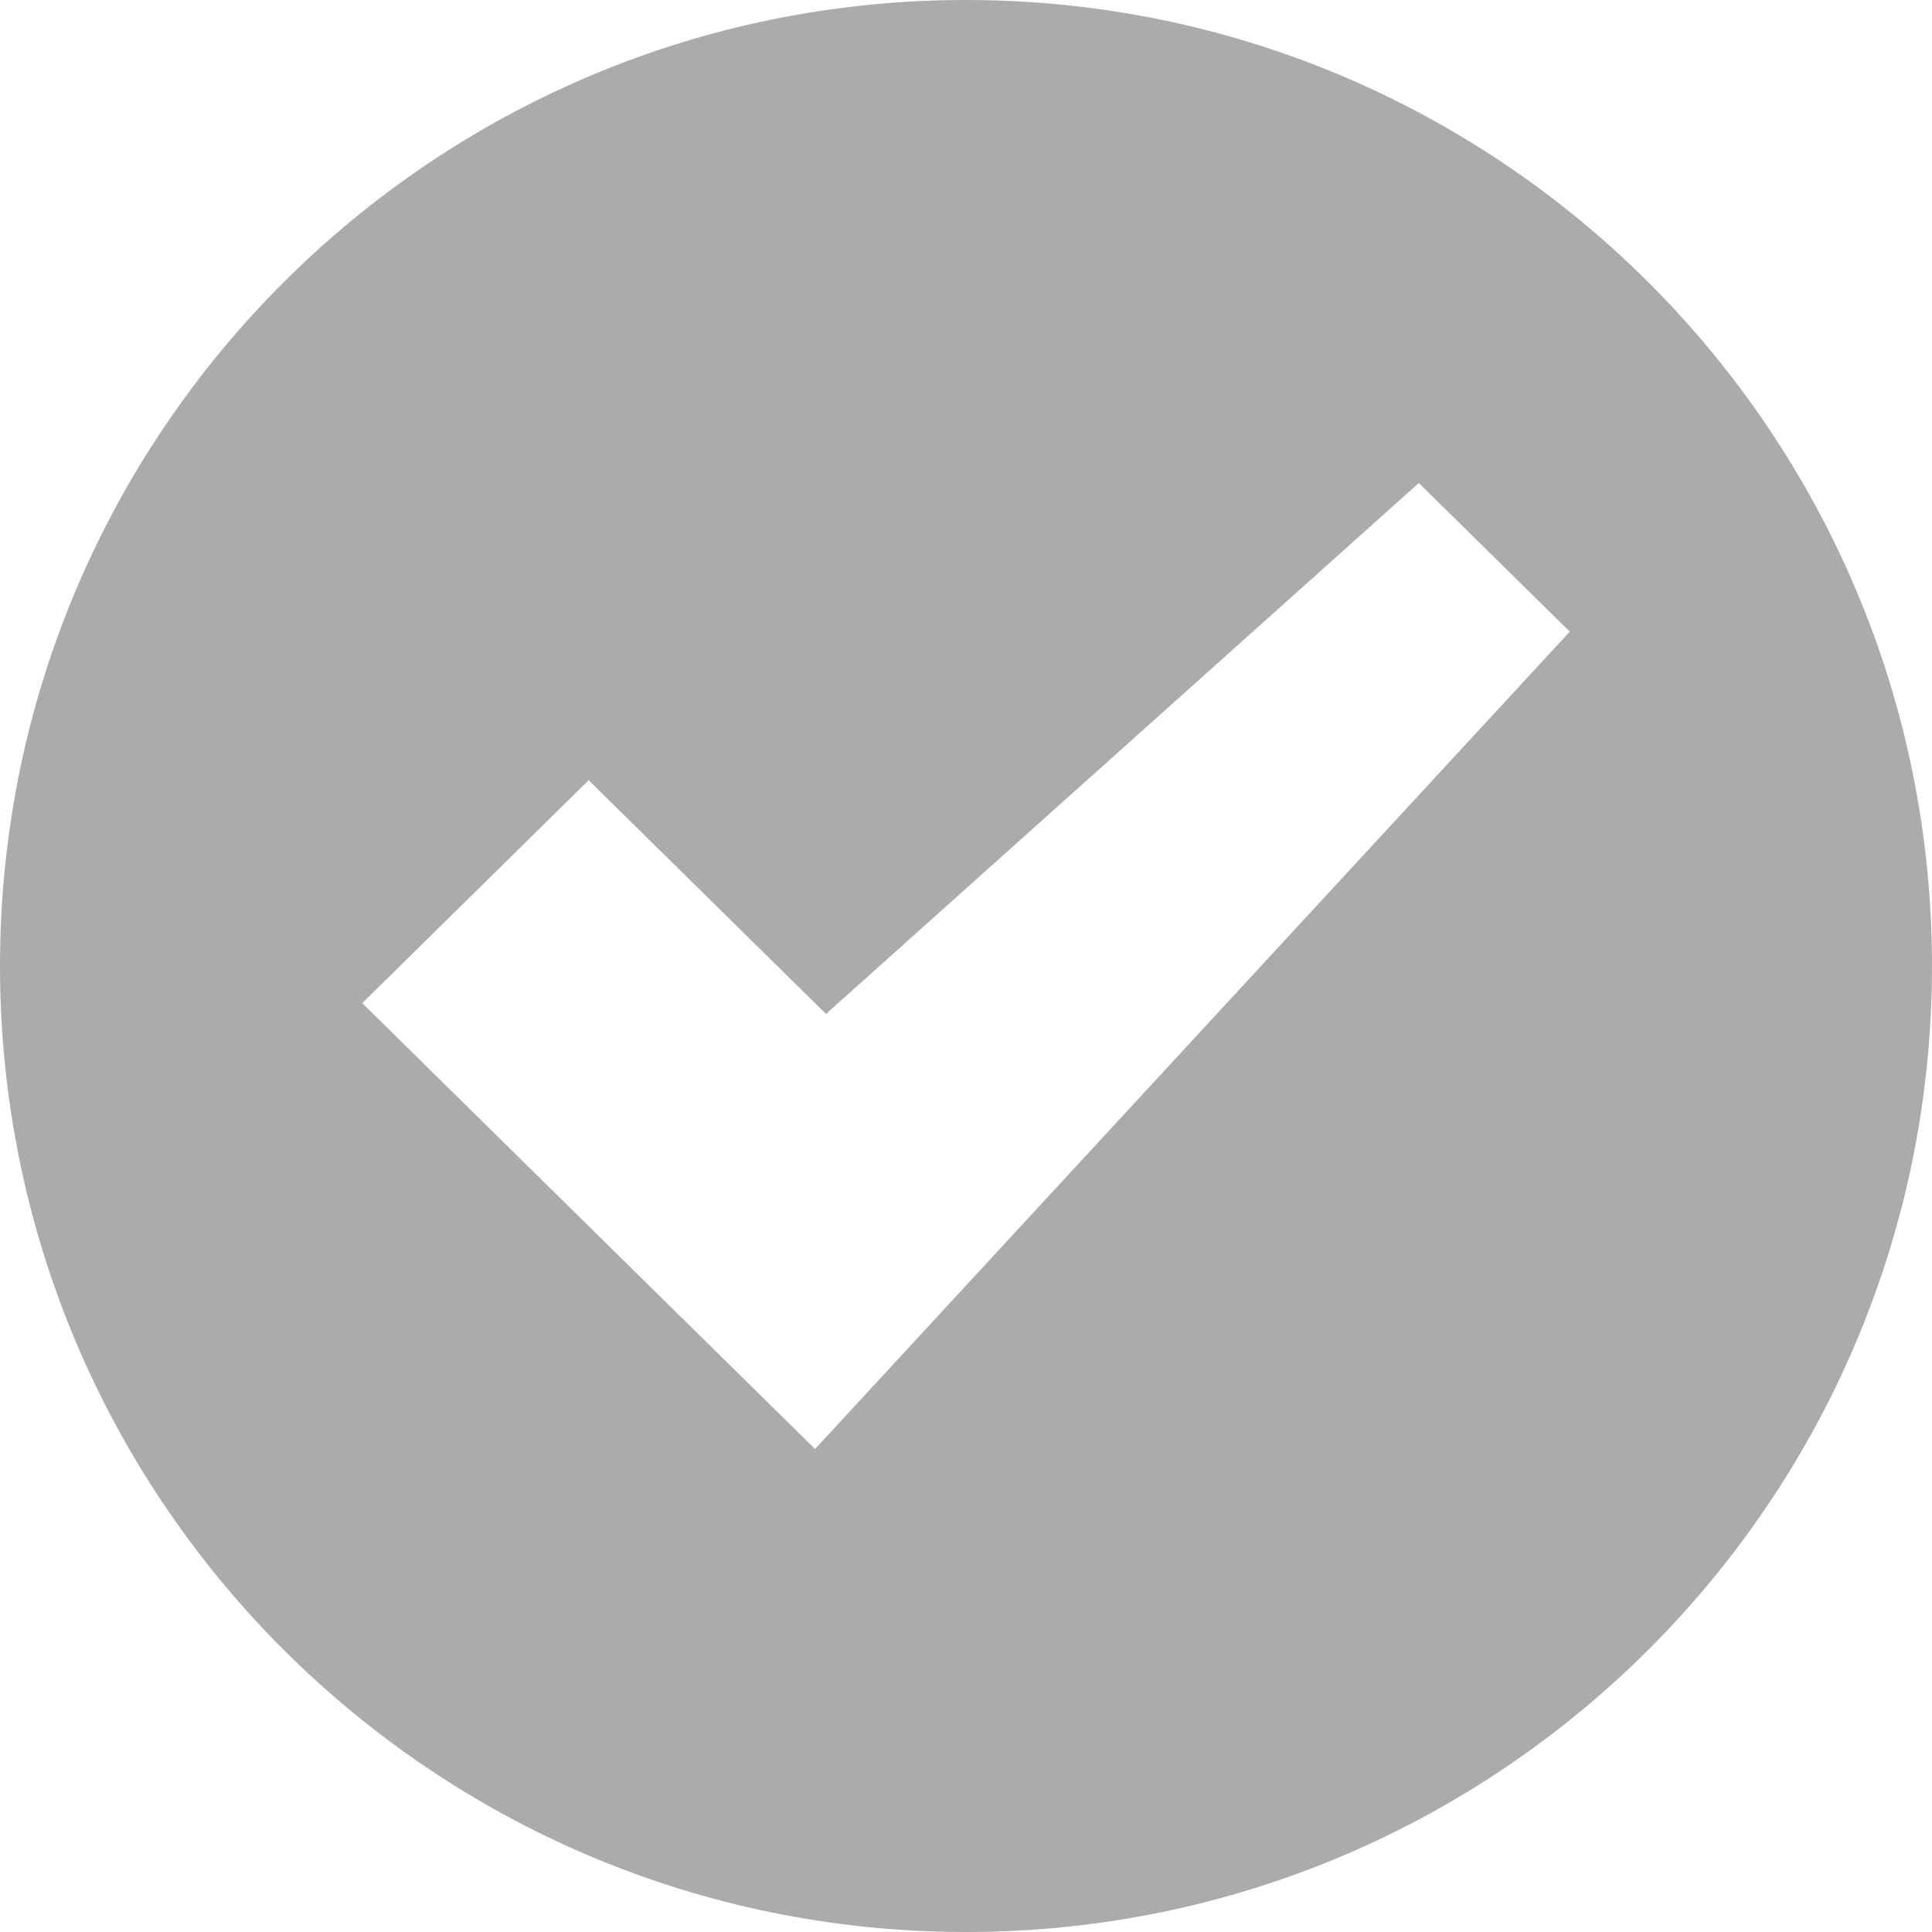 <?xml version="1.0" encoding="utf-8"?> <!-- Generator: IcoMoon.io --> <!DOCTYPE svg PUBLIC "-//W3C//DTD SVG 1.1//EN" "http://www.w3.org/Graphics/SVG/1.1/DTD/svg11.dtd"> <svg width="512" height="512" viewBox="0 0 512 512" xmlns="http://www.w3.org/2000/svg" xmlns:xlink="http://www.w3.org/1999/xlink" fill="#ababab"><path d="M 156.00,324.928L 96.00,265.84l 60.00-59.072l 62.896,61.936L 376.00,128.00l 40.00,39.392L 216.00,384.00L 176.00,344.624 L 156.00,324.928z M0.00,256.00c0.00,141.392, 114.608,256.00, 256.00,256.00c 141.376,0.00, 256.00-114.608, 256.00-256.00c0.00-141.376-114.624-256.00-256.00-256.00C 114.608,0.00,0.00,114.624,0.00,256.00z" ></path></svg>
